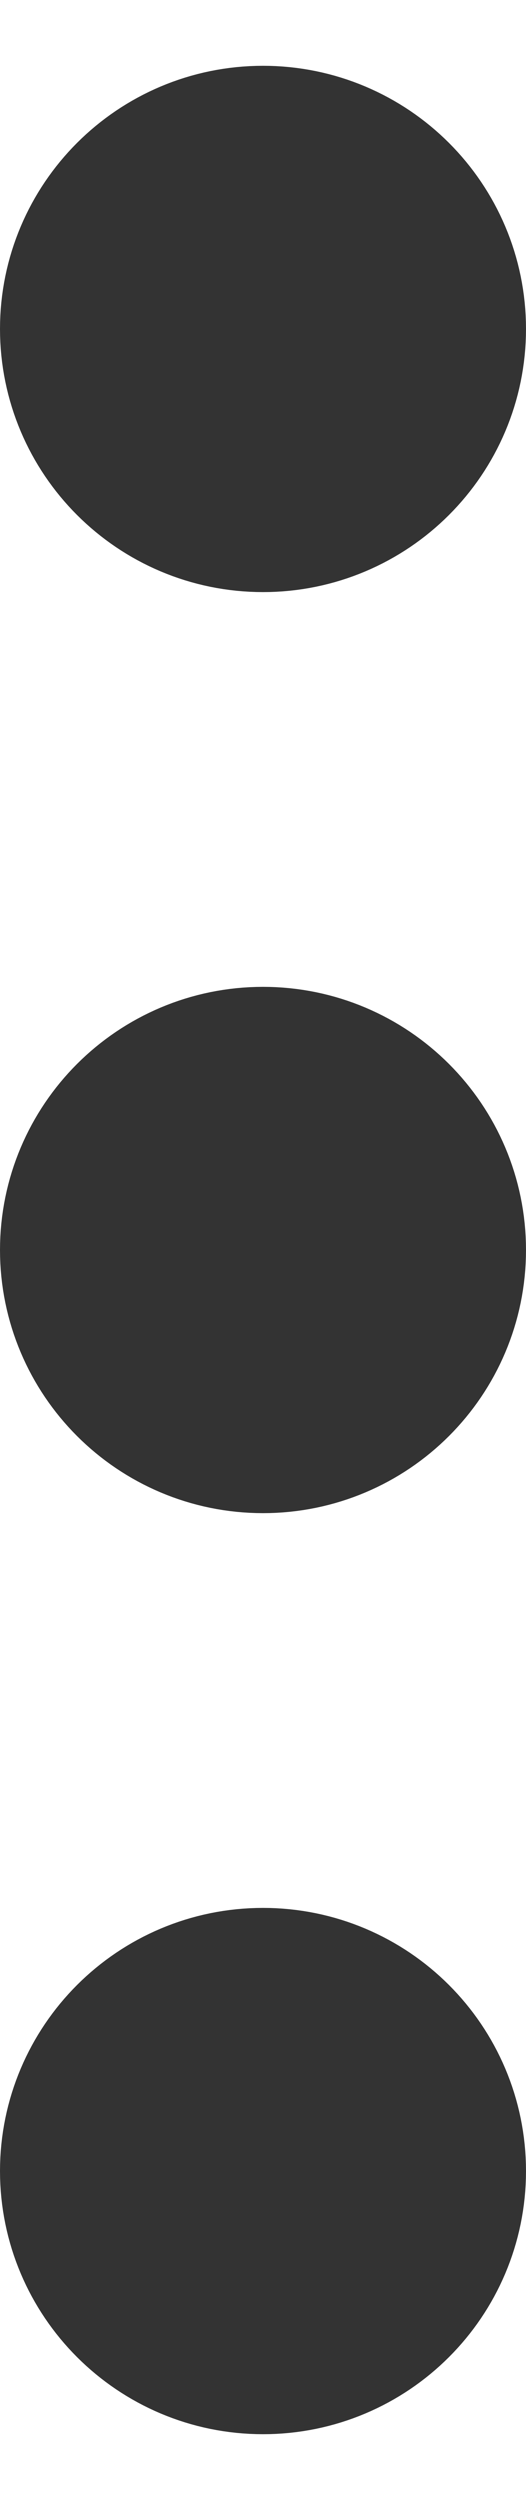 <svg width="4" height="19" viewBox="0 0 4 19" fill="none" xmlns="http://www.w3.org/2000/svg">
<path d="M2 2.5L2 2.51M2 9.5L2 9.51M2 16.5L2 16.51M2 3.5C1.448 3.5 1 3.052 1 2.5C1 1.948 1.448 1.5 2 1.5C2.552 1.5 3 1.948 3 2.5C3 3.052 2.552 3.5 2 3.5ZM2 10.5C1.448 10.5 1 10.052 1 9.5C1 8.948 1.448 8.5 2 8.5C2.552 8.5 3 8.948 3 9.5C3 10.052 2.552 10.5 2 10.5ZM2 17.5C1.448 17.5 1 17.052 1 16.5C1 15.948 1.448 15.5 2 15.5C2.552 15.5 3 15.948 3 16.5C3 17.052 2.552 17.5 2 17.5Z" stroke="#333333" stroke-width="2" stroke-linecap="round" stroke-linejoin="round"/>
</svg>
